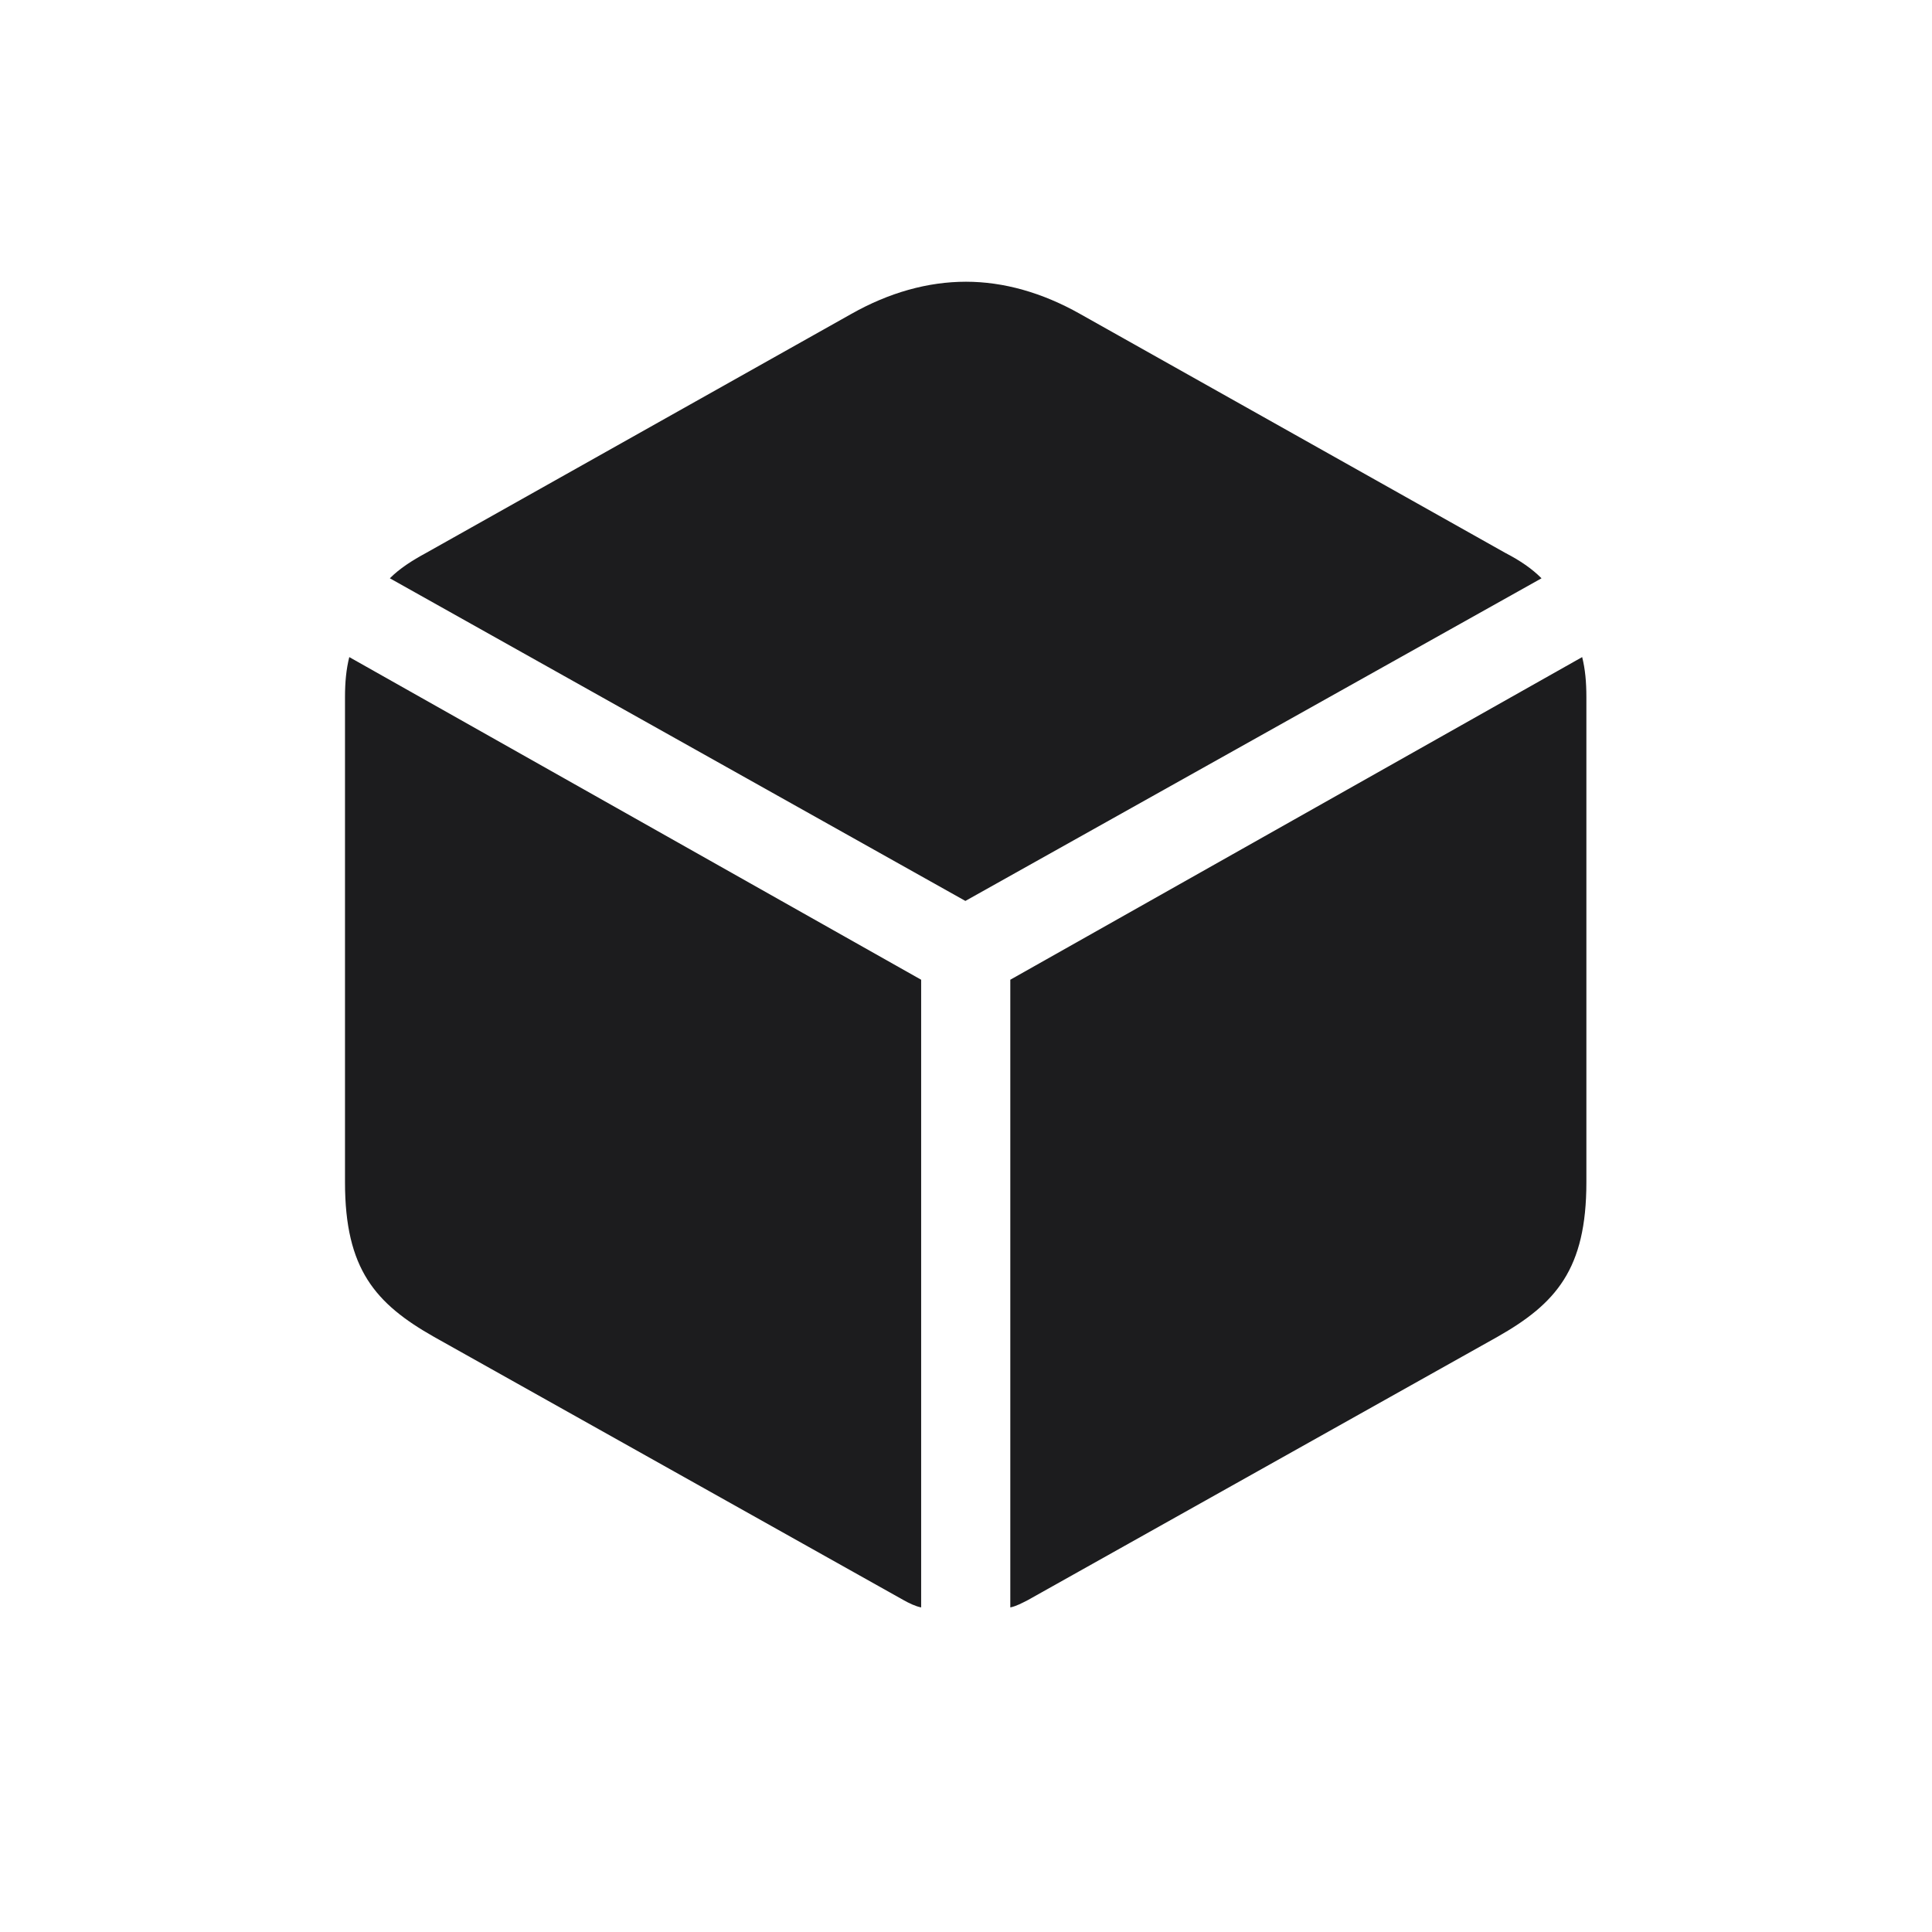 <svg width="28" height="28" viewBox="0 0 28 28" fill="none" xmlns="http://www.w3.org/2000/svg">
<path d="M13.991 13.057L22.341 8.381C22.2 8.24 22.033 8.126 21.814 8.012L15.652 4.549C15.107 4.241 14.545 4.083 14 4.083C13.446 4.083 12.884 4.241 12.339 4.549L6.178 8.012C5.967 8.126 5.791 8.24 5.65 8.381L13.991 13.057ZM13.35 23.296V14.199L5.062 9.523C5.018 9.699 5 9.884 5 10.104V17.135C5 18.392 5.439 18.893 6.292 19.376L13.095 23.19C13.174 23.234 13.262 23.278 13.35 23.296ZM14.642 23.296C14.729 23.278 14.809 23.234 14.896 23.19L21.699 19.376C22.552 18.893 22.991 18.392 22.991 17.135V10.104C22.991 9.884 22.974 9.699 22.93 9.523L14.642 14.199V23.296Z" fill="#1C1C1E"/>
</svg>
